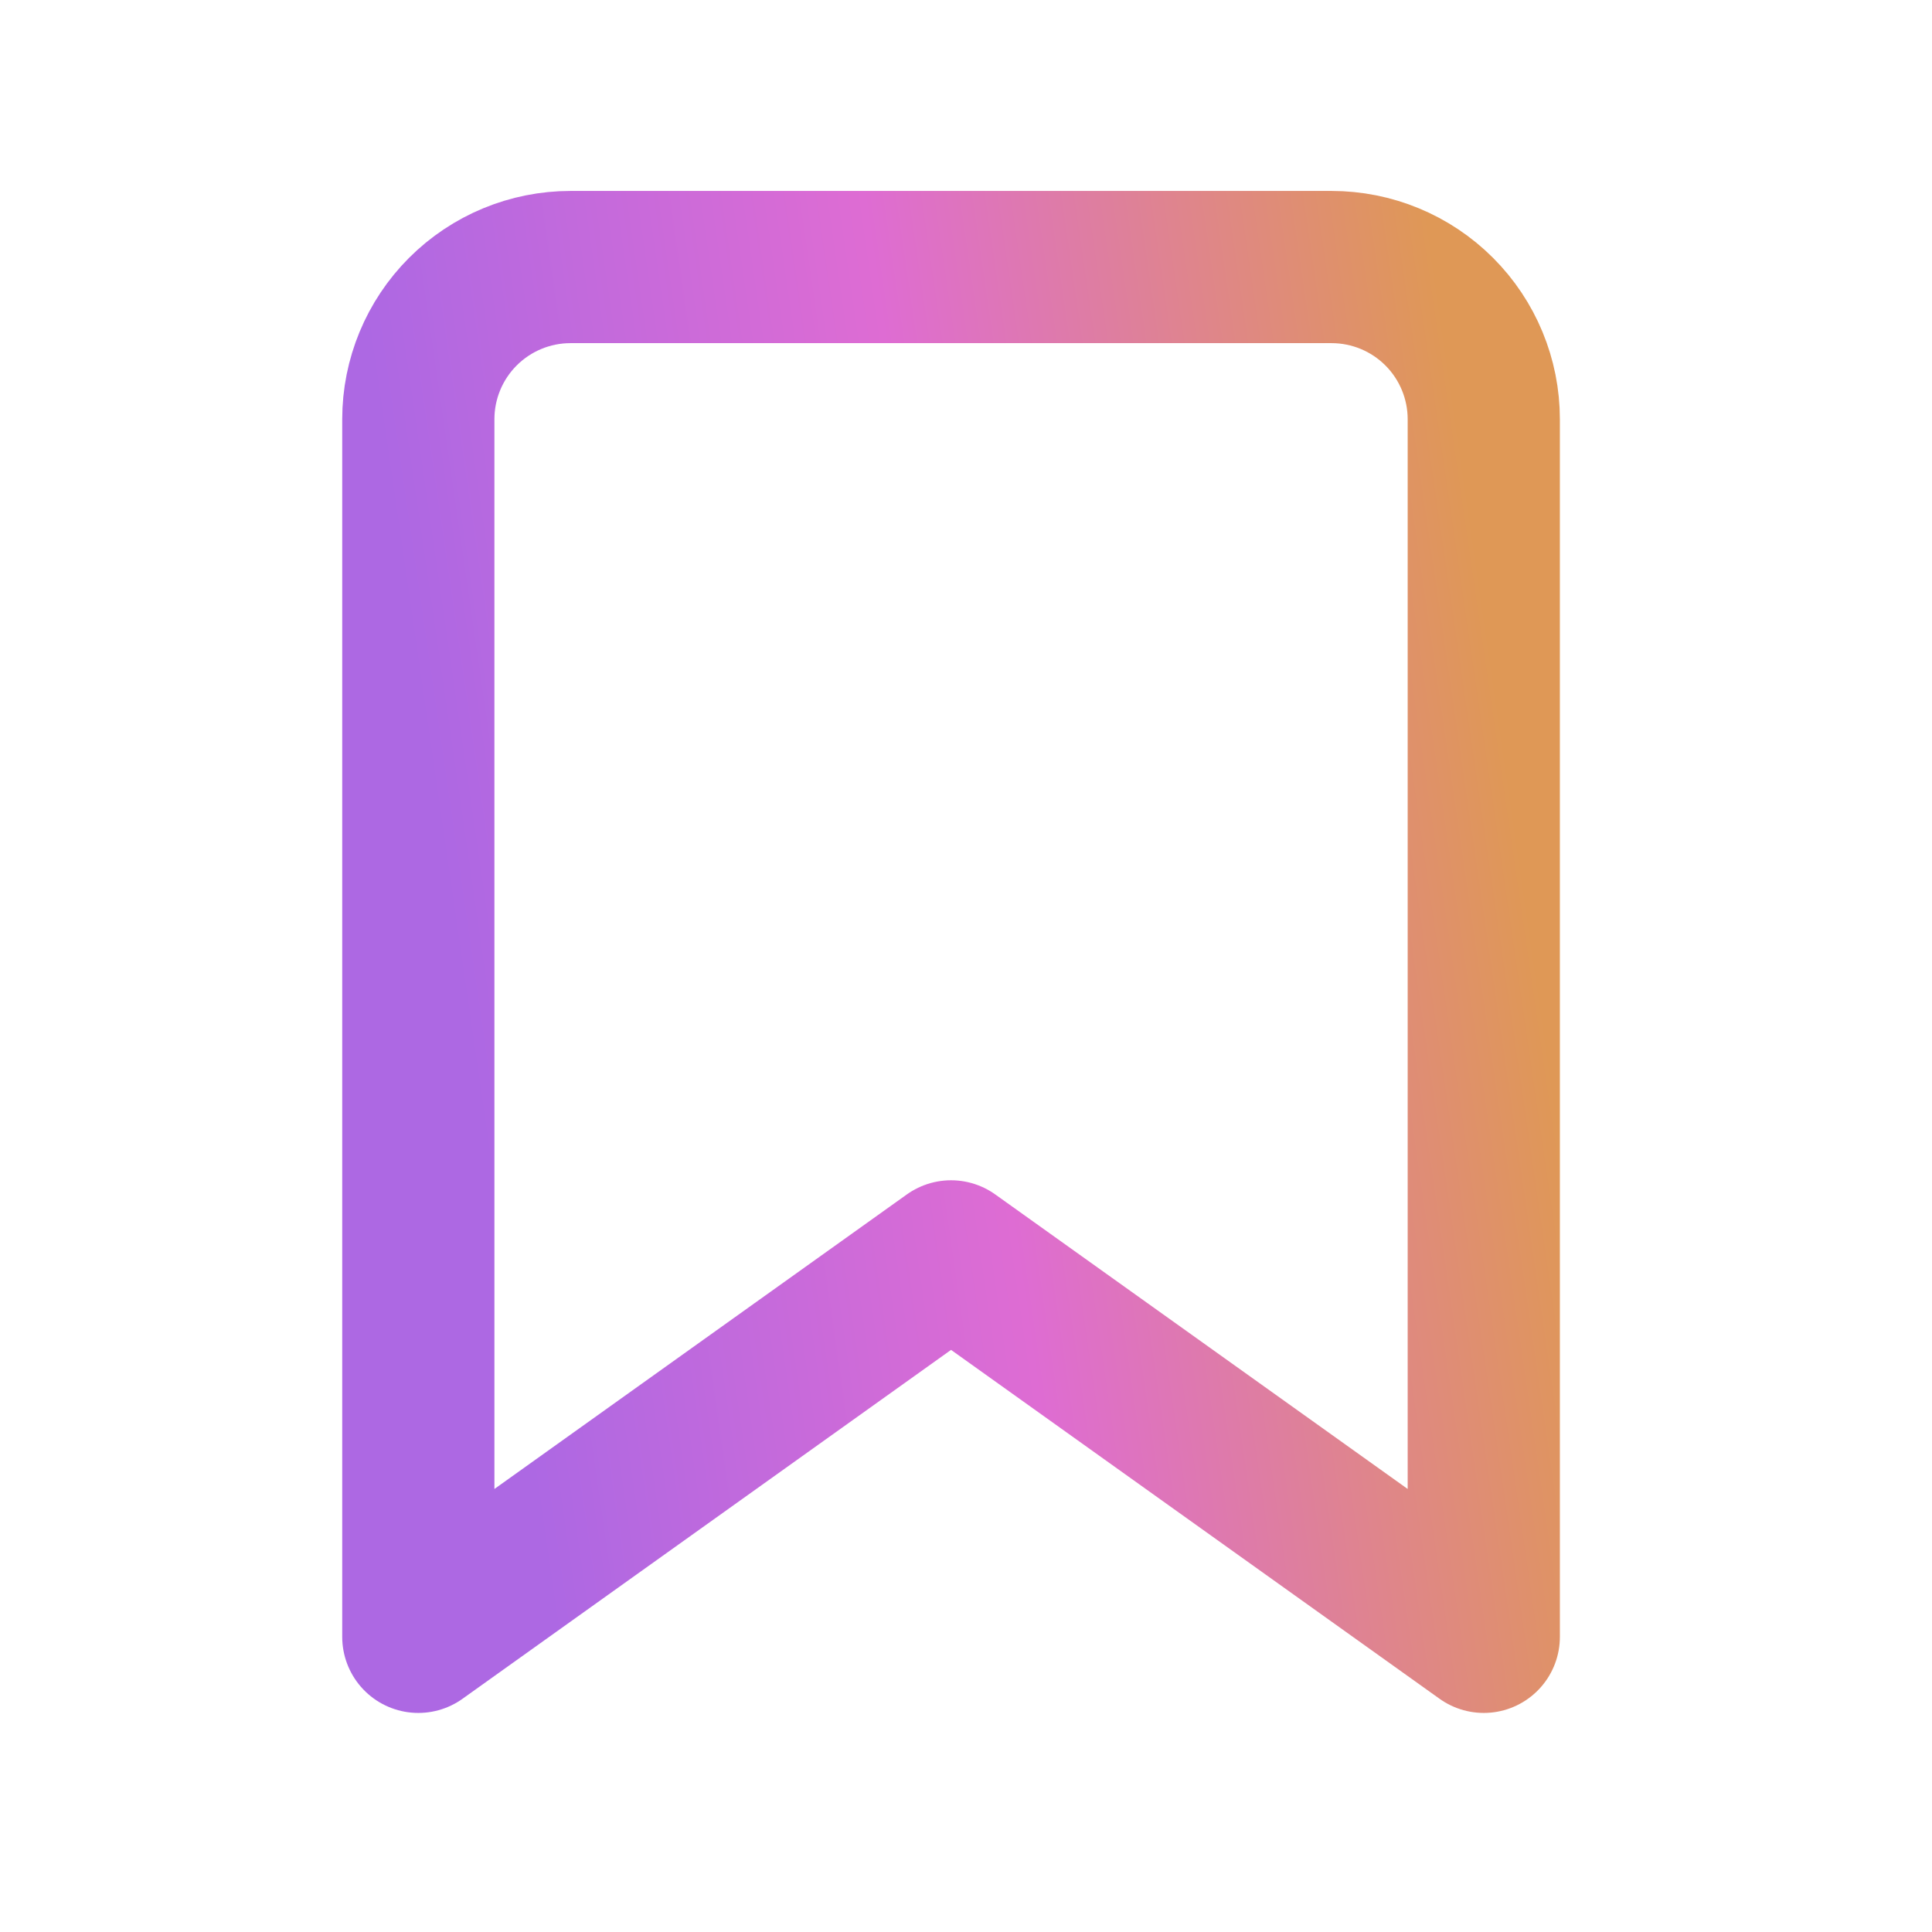 <svg width="27" height="27" viewBox="0 0 27 27" fill="none" xmlns="http://www.w3.org/2000/svg">
<path d="M20.736 22.875L13.291 17.558L5.846 22.875V5.859C5.846 5.295 6.07 4.754 6.469 4.355C6.868 3.956 7.409 3.732 7.973 3.732H18.608C19.173 3.732 19.714 3.956 20.113 4.355C20.512 4.754 20.736 5.295 20.736 5.859V22.875Z" stroke="url(#paint0_linear_11222_26343)" stroke-width="2.127" stroke-linecap="round" stroke-linejoin="round"/>
<defs>
<linearGradient id="paint0_linear_11222_26343" x1="19.304" y1="-1.422" x2="3.652" y2="0.847" gradientUnits="userSpaceOnUse">
<stop stop-color="#DF9856"/>
<stop offset="0.49" stop-color="#DE6CD3"/>
<stop offset="0.943" stop-color="#AD68E3"/>
</linearGradient>
</defs>
</svg>
